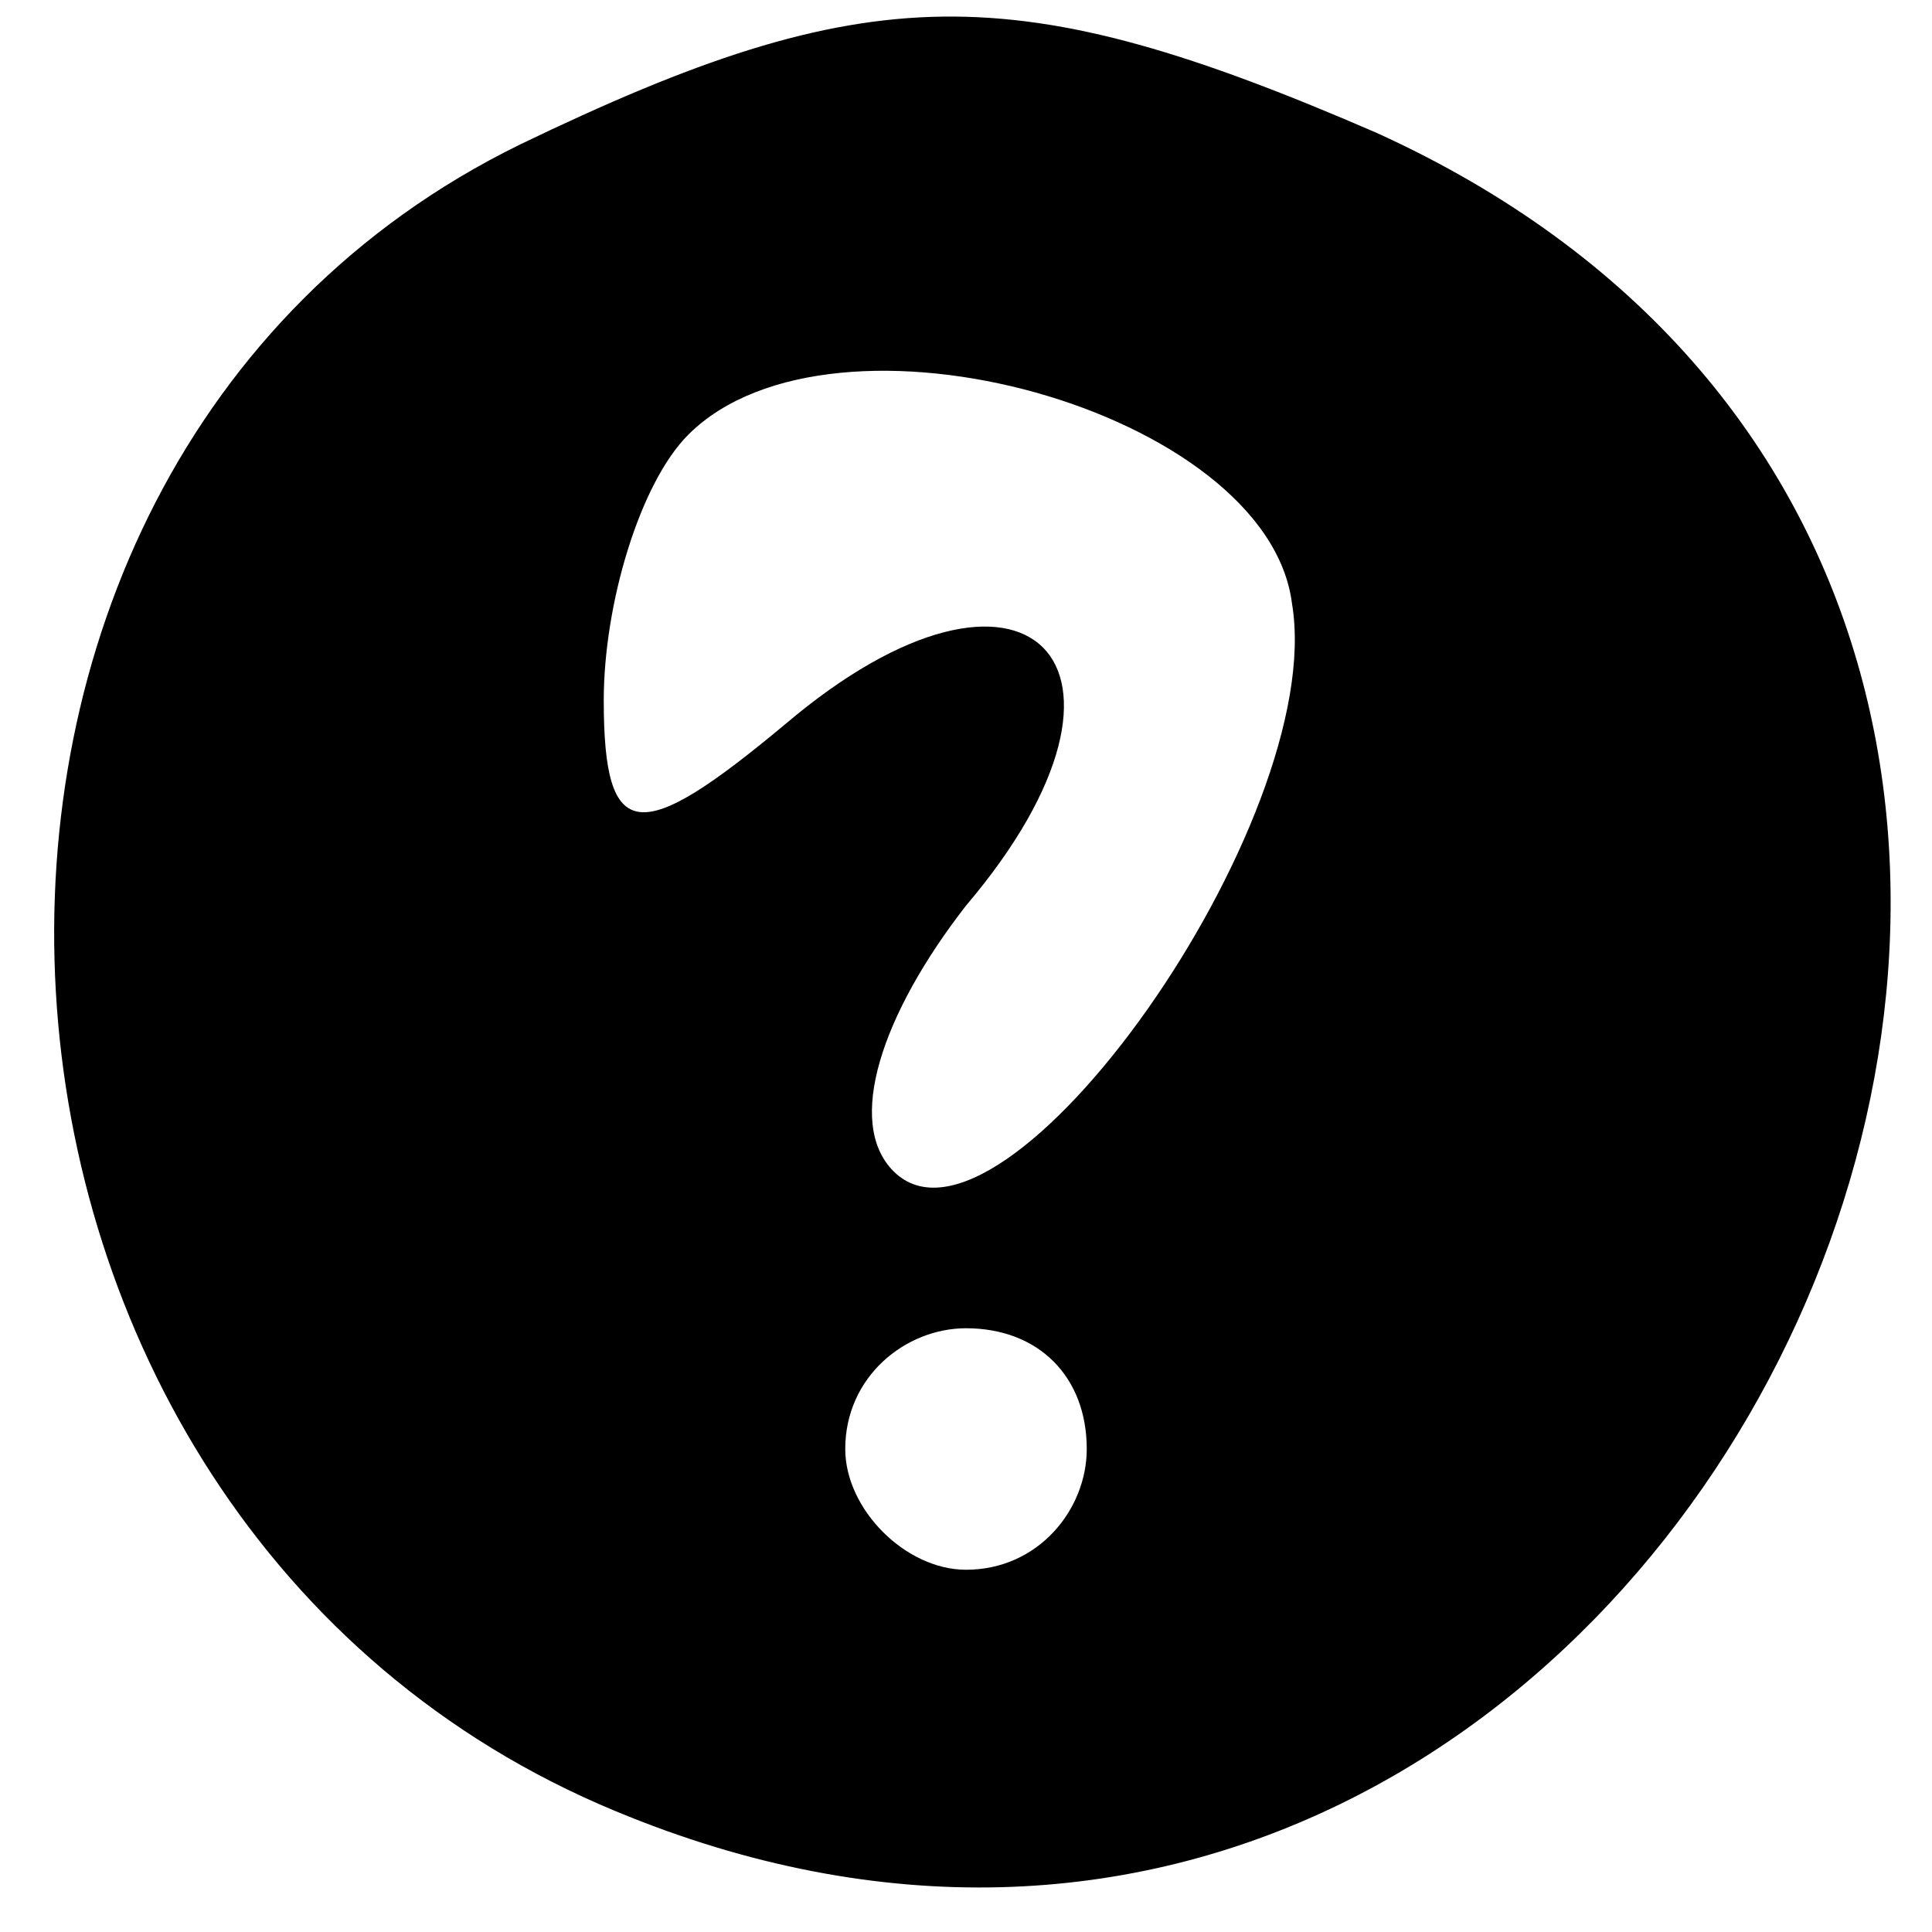 <?xml version="1.0" standalone="no"?>
<!DOCTYPE svg PUBLIC "-//W3C//DTD SVG 20010904//EN"
 "http://www.w3.org/TR/2001/REC-SVG-20010904/DTD/svg10.dtd">
<svg version="1.0" xmlns="http://www.w3.org/2000/svg"
 width="16pt" height="16pt" viewBox="0 0 16 16"
 preserveAspectRatio="xMidYMid meet">

<g transform="translate(0,16) scale(0.1,-0.1)"
fill="#000000" stroke="none">
<path d="M43 148 c-55 -27 -50 -114 8 -138 89 -37 151 99 63 139 -30 13 -42
13 -71 -1z m64 -38 c3 -18 -24 -56 -33 -47 -4 4 -1 13 6 22 17 20 5 32 -15 15
-12 -10 -15 -10 -15 2 0 8 3 18 7 22 12 12 48 2 50 -14z m-17 -70 c0 -5 -4
-10 -10 -10 -5 0 -10 5 -10 10 0 6 5 10 10 10 6 0 10 -4 10 -10z"/>
</g>
</svg>
